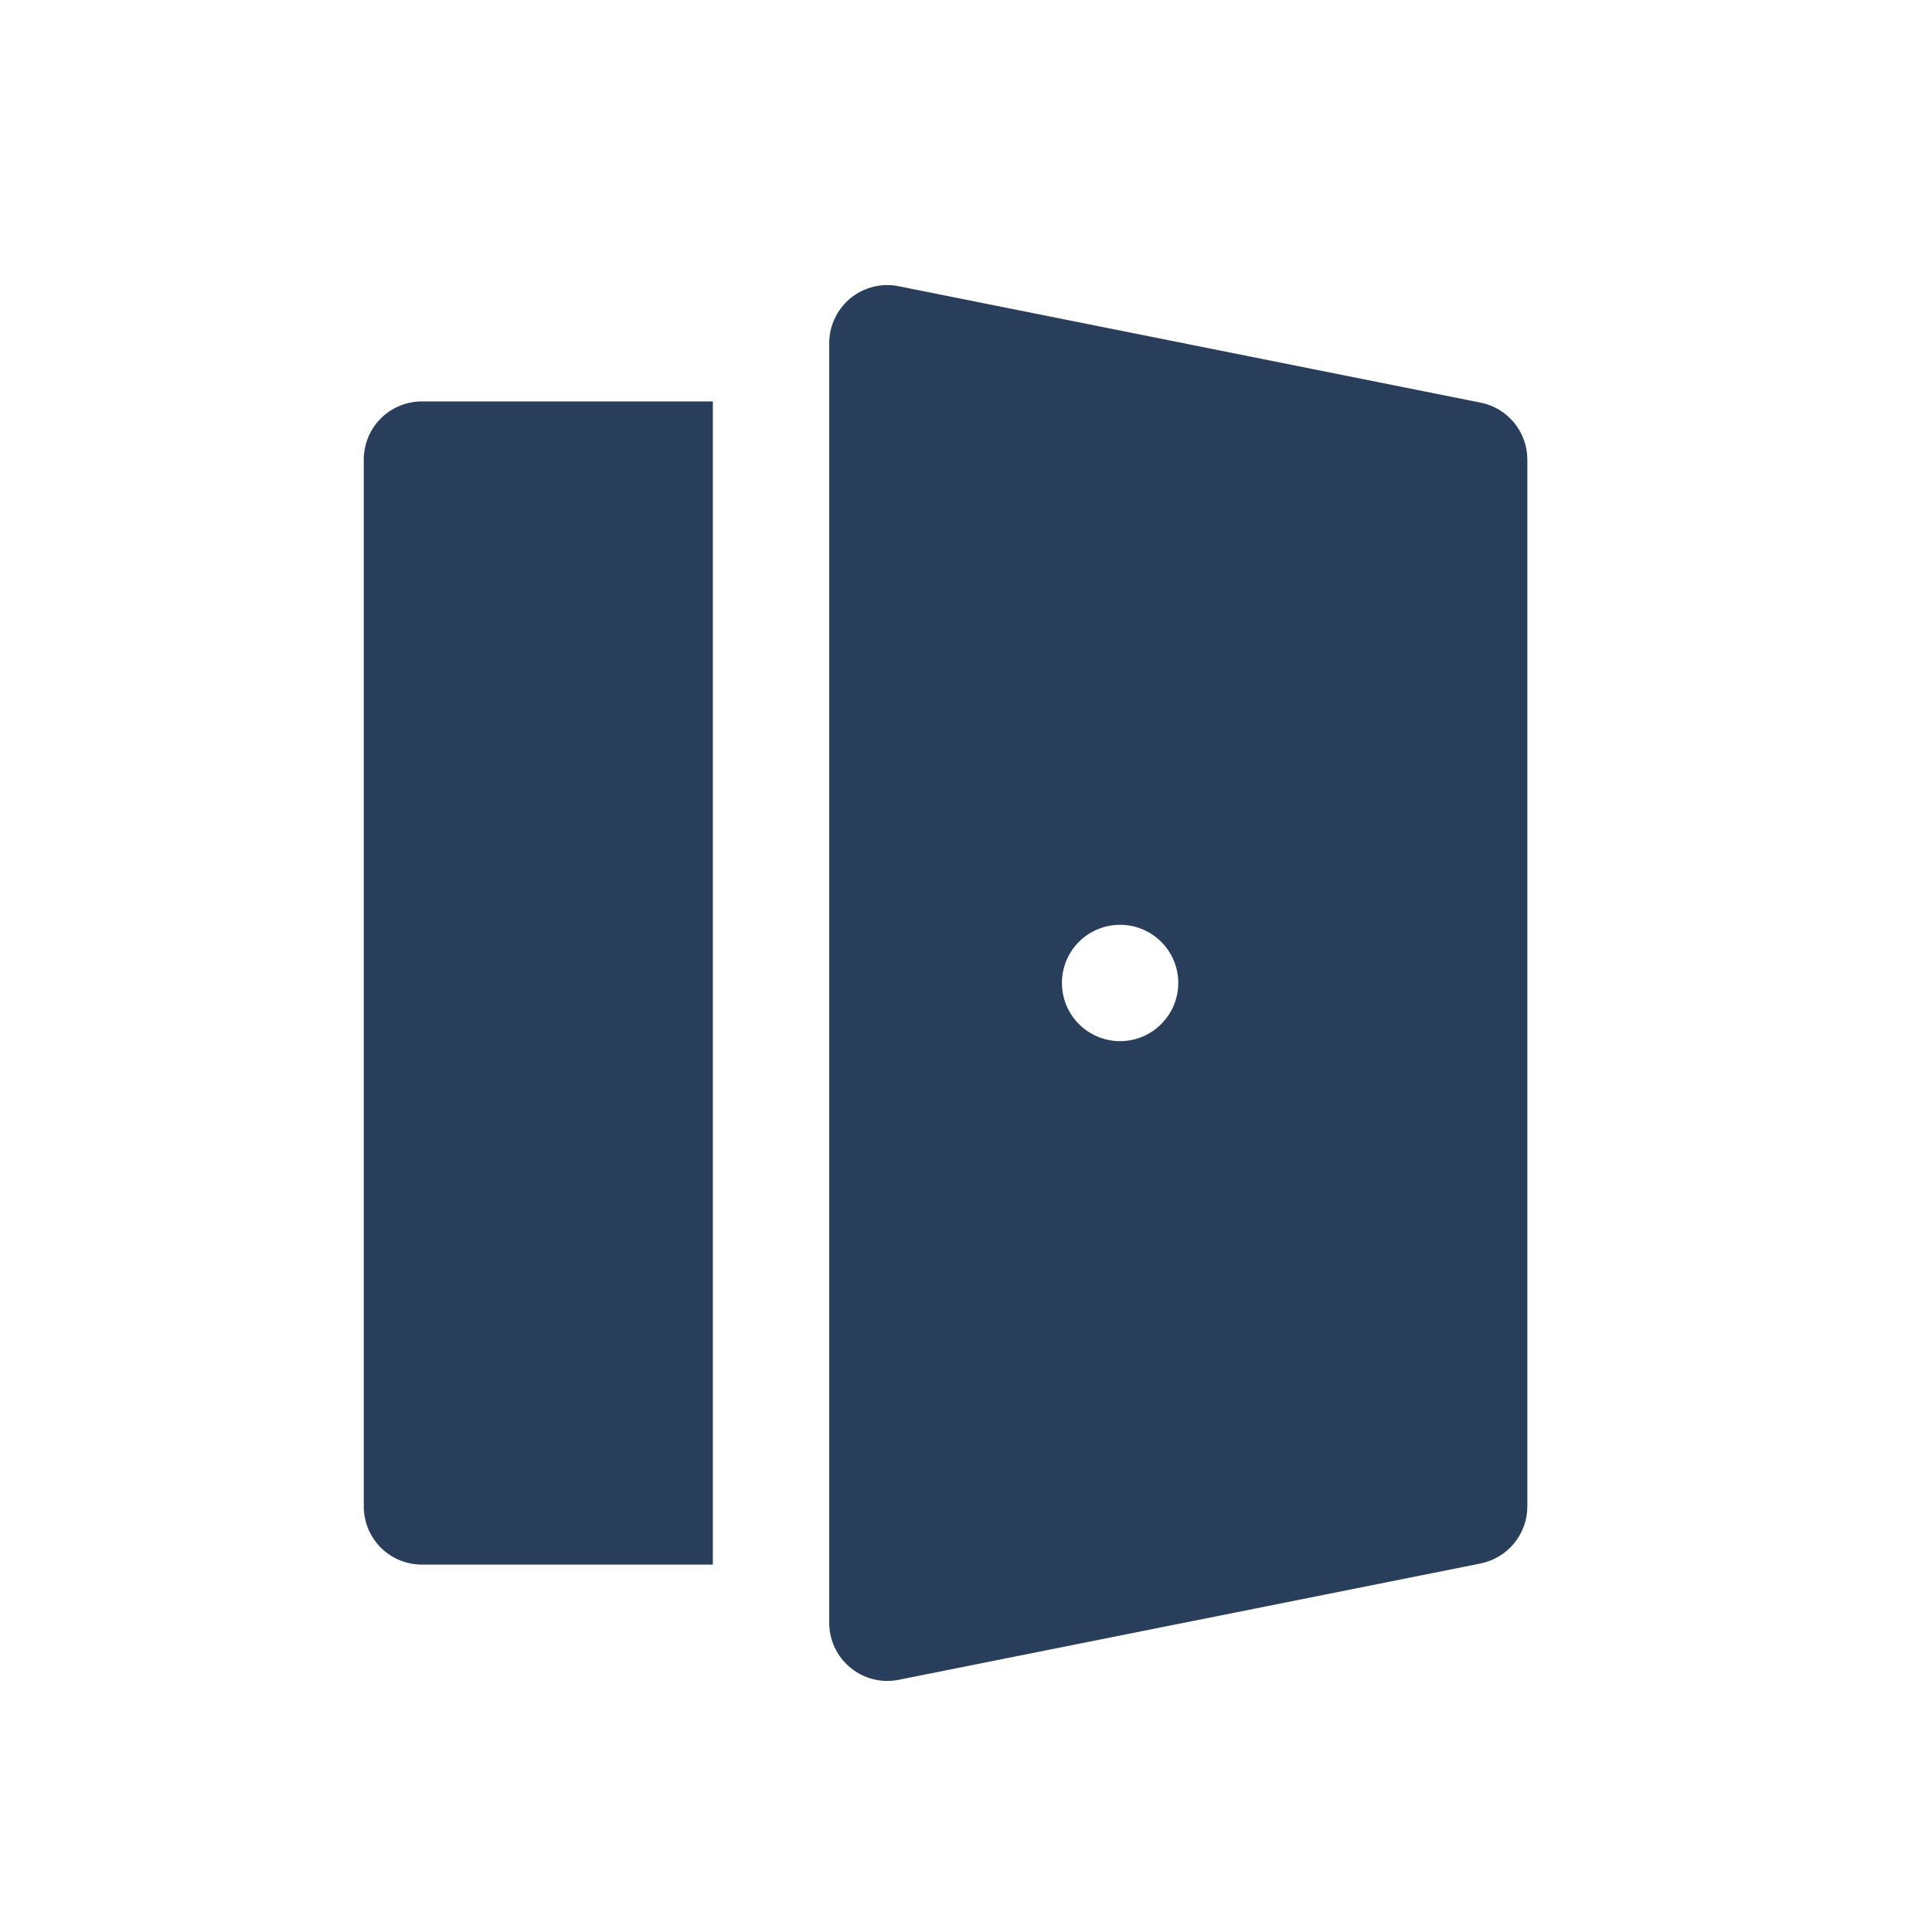 <svg width="31" height="31" viewBox="0 0 31 31" fill="none" xmlns="http://www.w3.org/2000/svg">
<path d="M13.646 4.785C13.753 4.698 13.878 4.635 14.012 4.602C14.146 4.568 14.286 4.565 14.421 4.593L23.756 6.46C23.968 6.502 24.158 6.616 24.295 6.783C24.432 6.95 24.507 7.159 24.507 7.374V24.172C24.507 24.387 24.432 24.596 24.295 24.763C24.158 24.93 23.968 25.044 23.756 25.087L14.421 26.953C14.286 26.981 14.146 26.977 14.012 26.944C13.878 26.91 13.754 26.848 13.647 26.76C13.54 26.673 13.454 26.563 13.395 26.438C13.336 26.313 13.305 26.177 13.305 26.039V5.507L13.646 4.785ZM18.906 15.772C18.906 15.524 18.808 15.287 18.632 15.112C18.457 14.937 18.22 14.839 17.972 14.839C17.725 14.839 17.487 14.937 17.312 15.112C17.137 15.287 17.039 15.524 17.039 15.772C17.039 16.02 17.137 16.257 17.312 16.432C17.487 16.607 17.725 16.706 17.972 16.706C18.22 16.706 18.457 16.607 18.632 16.432C18.808 16.257 18.906 16.02 18.906 15.772ZM11.438 6.441H6.77C6.523 6.441 6.285 6.539 6.11 6.714C5.935 6.889 5.837 7.127 5.837 7.374V24.172C5.837 24.419 5.935 24.657 6.11 24.832C6.285 25.007 6.523 25.105 6.77 25.105H11.438V6.441ZM13.646 4.785C13.54 4.872 13.454 4.983 13.395 5.108C13.335 5.233 13.305 5.369 13.305 5.507L13.646 4.785Z" fill="#283E5B"/>
</svg>
